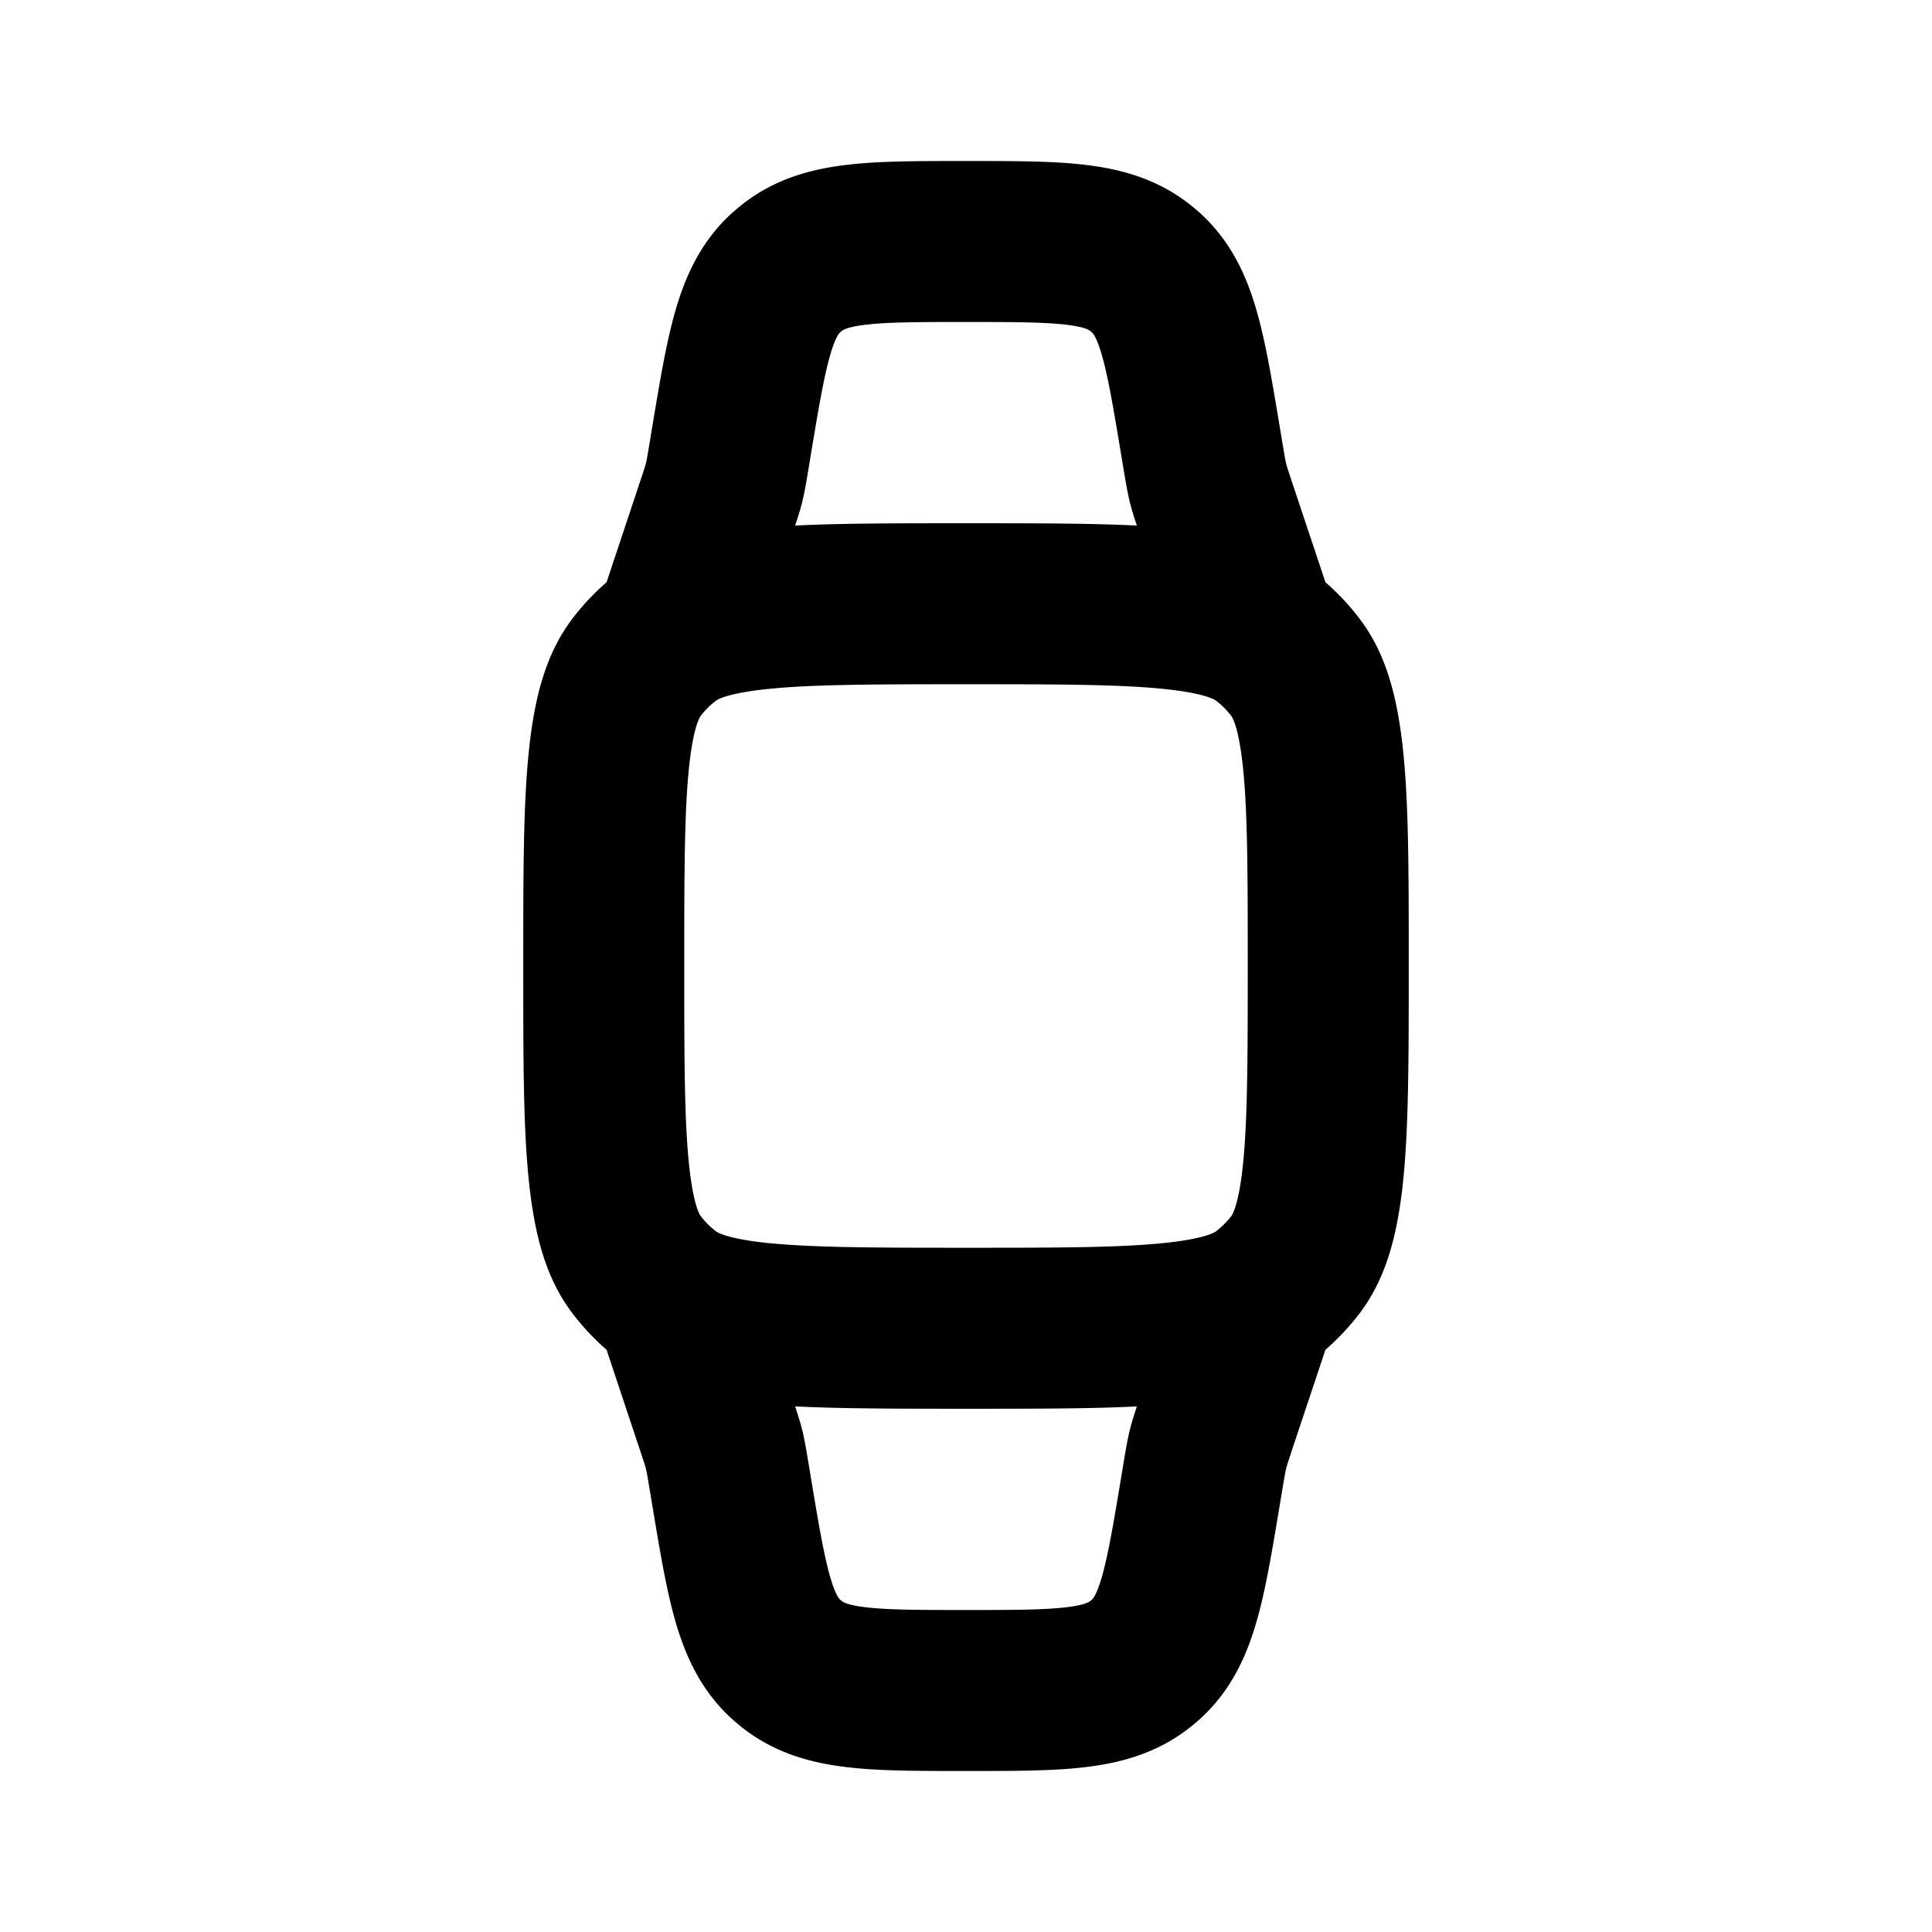 <svg width="24" height="24" fill="none" xmlns="http://www.w3.org/2000/svg"><path d="M8.5 16.5l.4 1.202c.05.15.075.223.094.3.019.076.032.153.058.308l.037.224c.193 1.157.29 1.736.686 2.088l.053.044C10.24 21 10.827 21 12 21s1.76 0 2.172-.334a1.48 1.48 0 0 0 .053-.044c.397-.352.493-.93.686-2.088l.037-.224c.026-.155.04-.232.058-.308.019-.076.044-.15.093-.3L15.5 16.5m-7-9l.4-1.202c.05-.149.075-.223.094-.3.019-.076.032-.153.058-.308l.037-.224c.193-1.157.29-1.736.686-2.088l.053-.044C10.24 3 10.827 3 12 3s1.76 0 2.172.334l.053.044c.397.352.493.93.686 2.088l.037.224c.026.155.04.232.058.309.019.076.044.15.093.299L15.5 7.5" stroke="currentColor" stroke-width="2" stroke-linecap="round" stroke-linejoin="round"/><path d="M12 16.5c-1.196 0-2.01-.002-2.628-.071-.598-.068-.889-.188-1.09-.342a1.999 1.999 0 0 1-.369-.37c-.154-.2-.274-.491-.342-1.09C7.501 14.01 7.5 13.197 7.5 12c0-1.196.001-2.01.071-2.628.068-.598.188-.889.342-1.09a2 2 0 0 1 .37-.369c.2-.154.491-.274 1.09-.342C9.99 7.501 10.803 7.5 12 7.5c1.196 0 2.01.001 2.628.071.598.068.889.188 1.09.342.138.107.262.23.369.37.154.2.274.491.342 1.09.07.618.071 1.431.071 2.627 0 1.196-.002 2.01-.071 2.628-.068.598-.188.889-.342 1.09-.107.138-.23.262-.37.369-.2.154-.491.274-1.09.342-.618.07-1.431.071-2.627.071z" stroke="currentColor" stroke-width="2"/></svg>